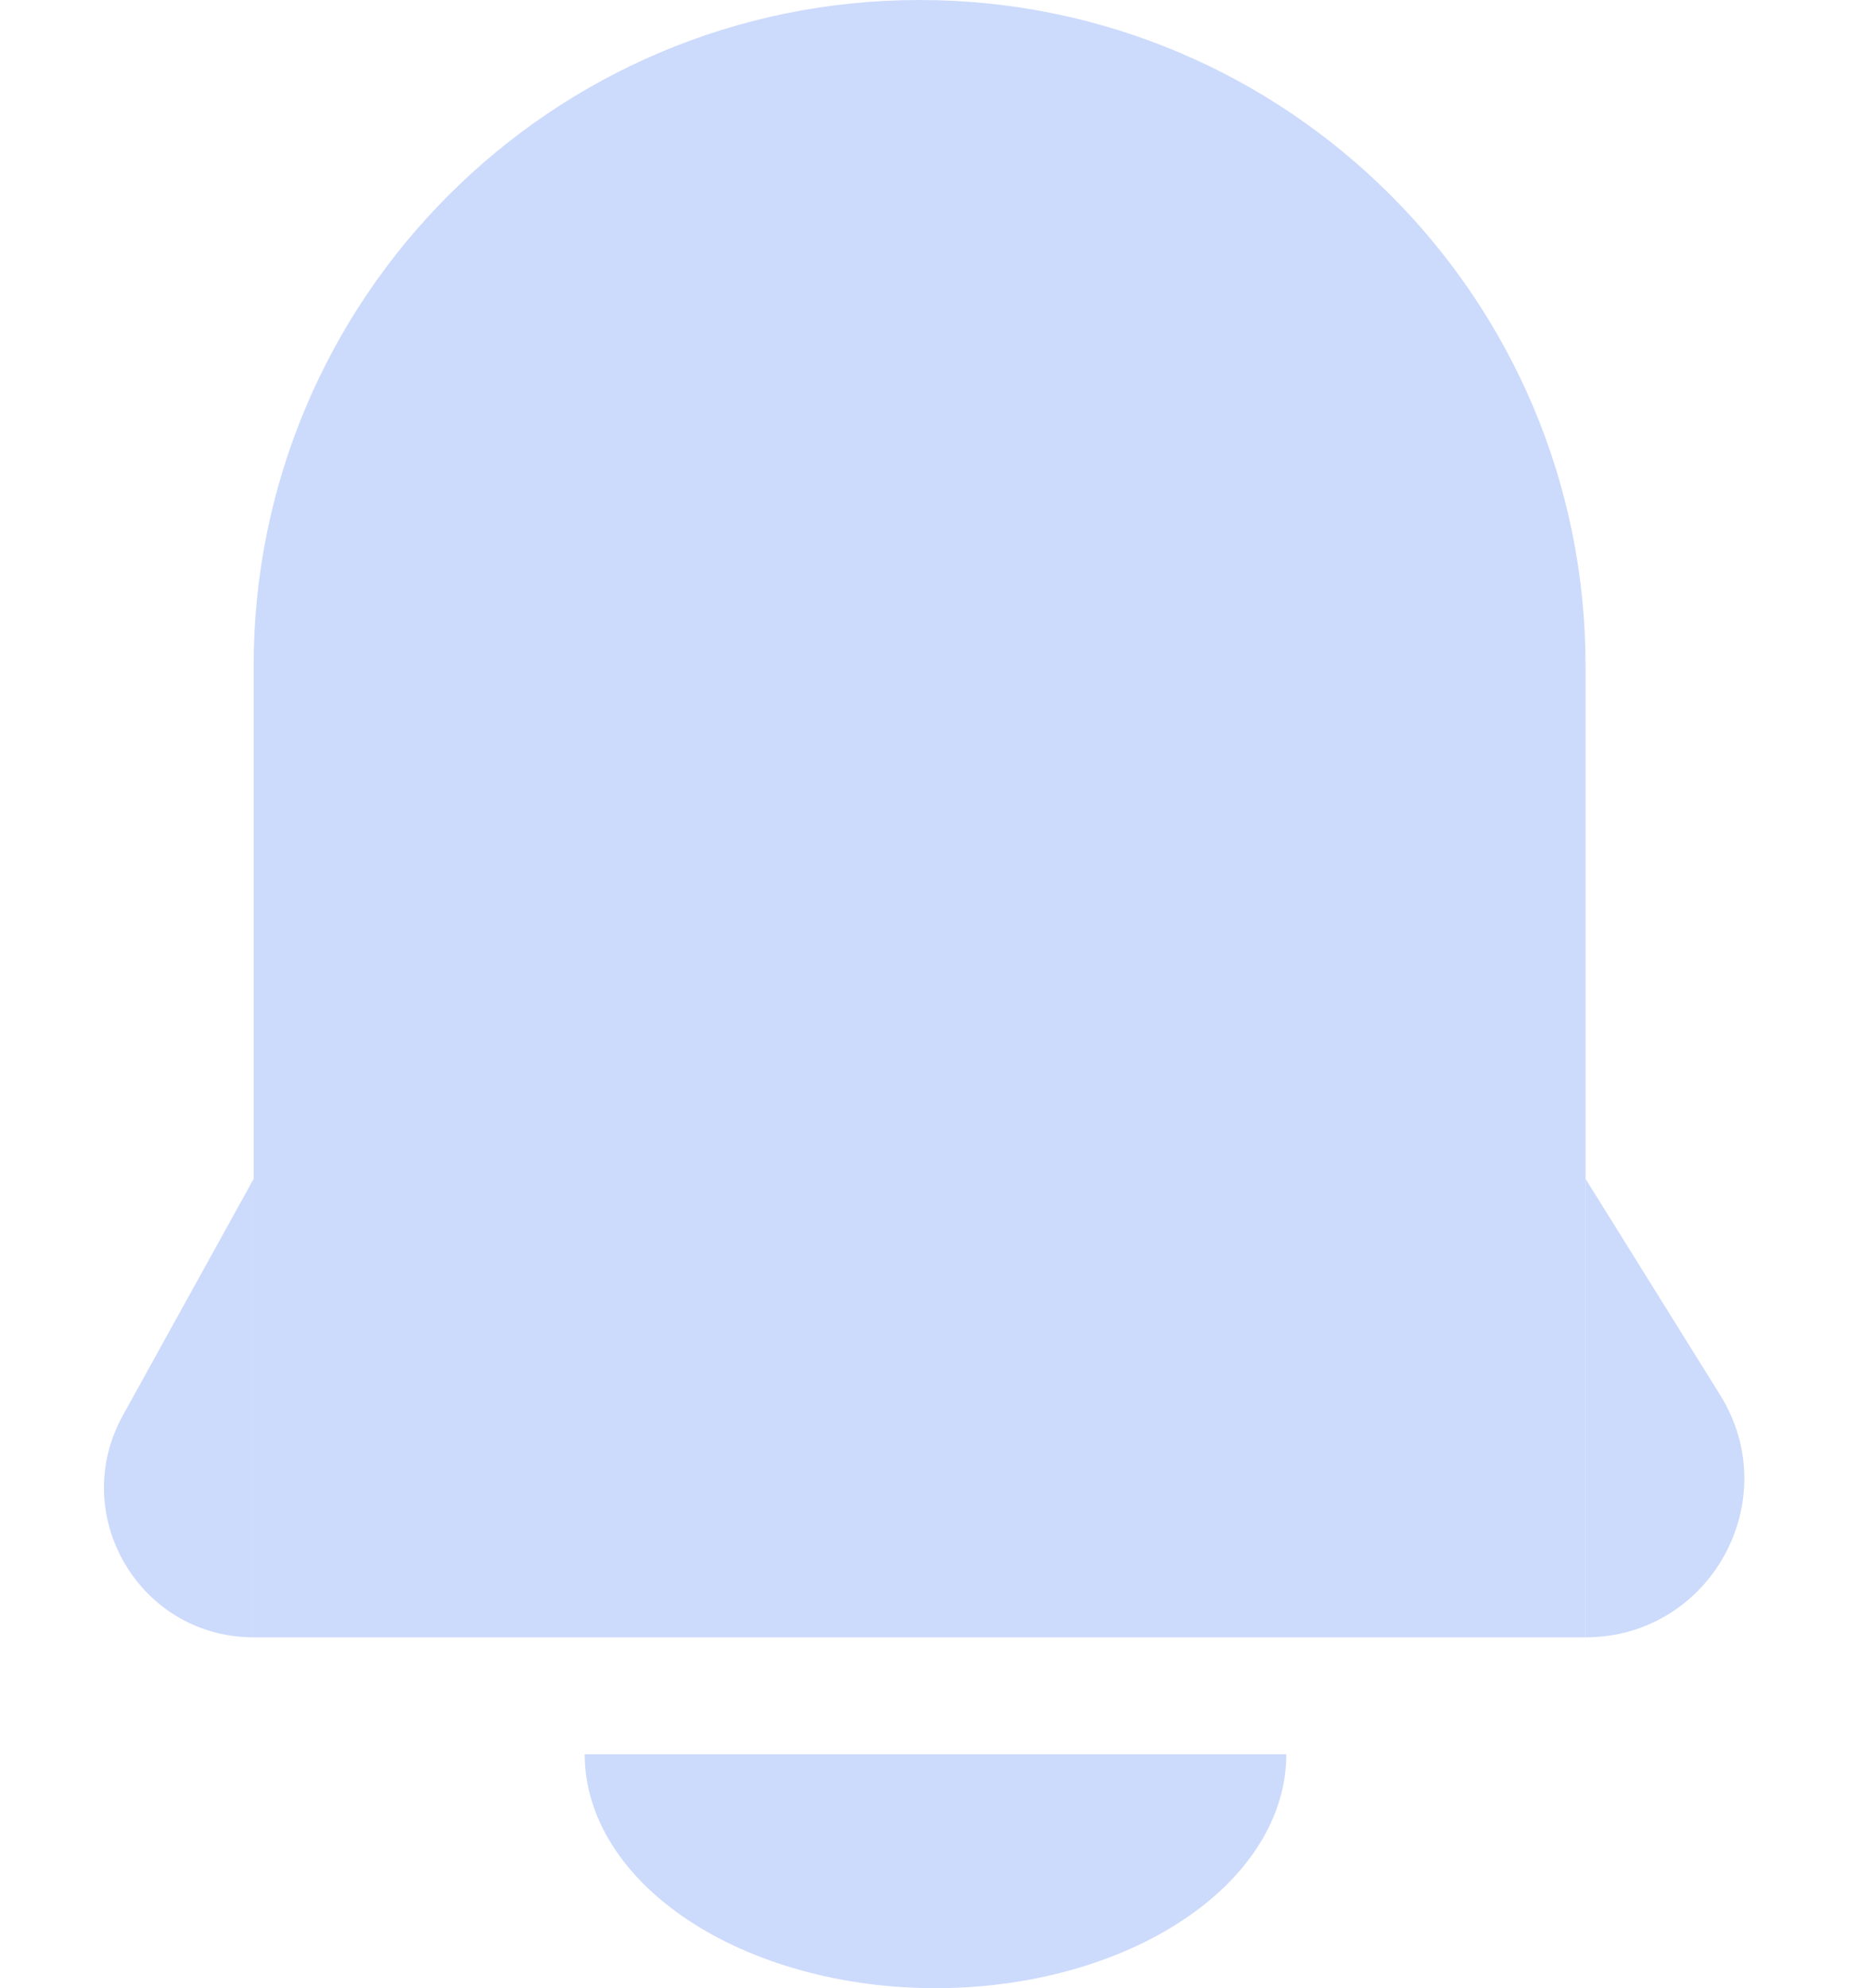 <svg width="16" height="17" viewBox="0 0 16 17" fill="none" xmlns="http://www.w3.org/2000/svg">
<path d="M2.169 5.695C2.169 2.55 4.719 0 7.864 0C11.01 0 13.559 2.55 13.559 5.695V10.08V14H2.169V10.08V5.695Z" fill="#CCDAFC"/>
<path d="M13.559 14C14.623 14 15.272 12.831 14.71 11.928L13.559 10.08V14Z" fill="#CCDAFC"/>
<path d="M1.051 12.102C0.579 12.954 1.195 14 2.169 14V10.08L1.051 12.102Z" fill="#CCDAFC"/>
<path d="M5 15C5 15.53 5.316 16.039 5.879 16.414C6.441 16.789 7.204 17 8 17C8.796 17 9.559 16.789 10.121 16.414C10.684 16.039 11 15.53 11 15H5Z" fill="#CCDAFC"/>
</svg>

